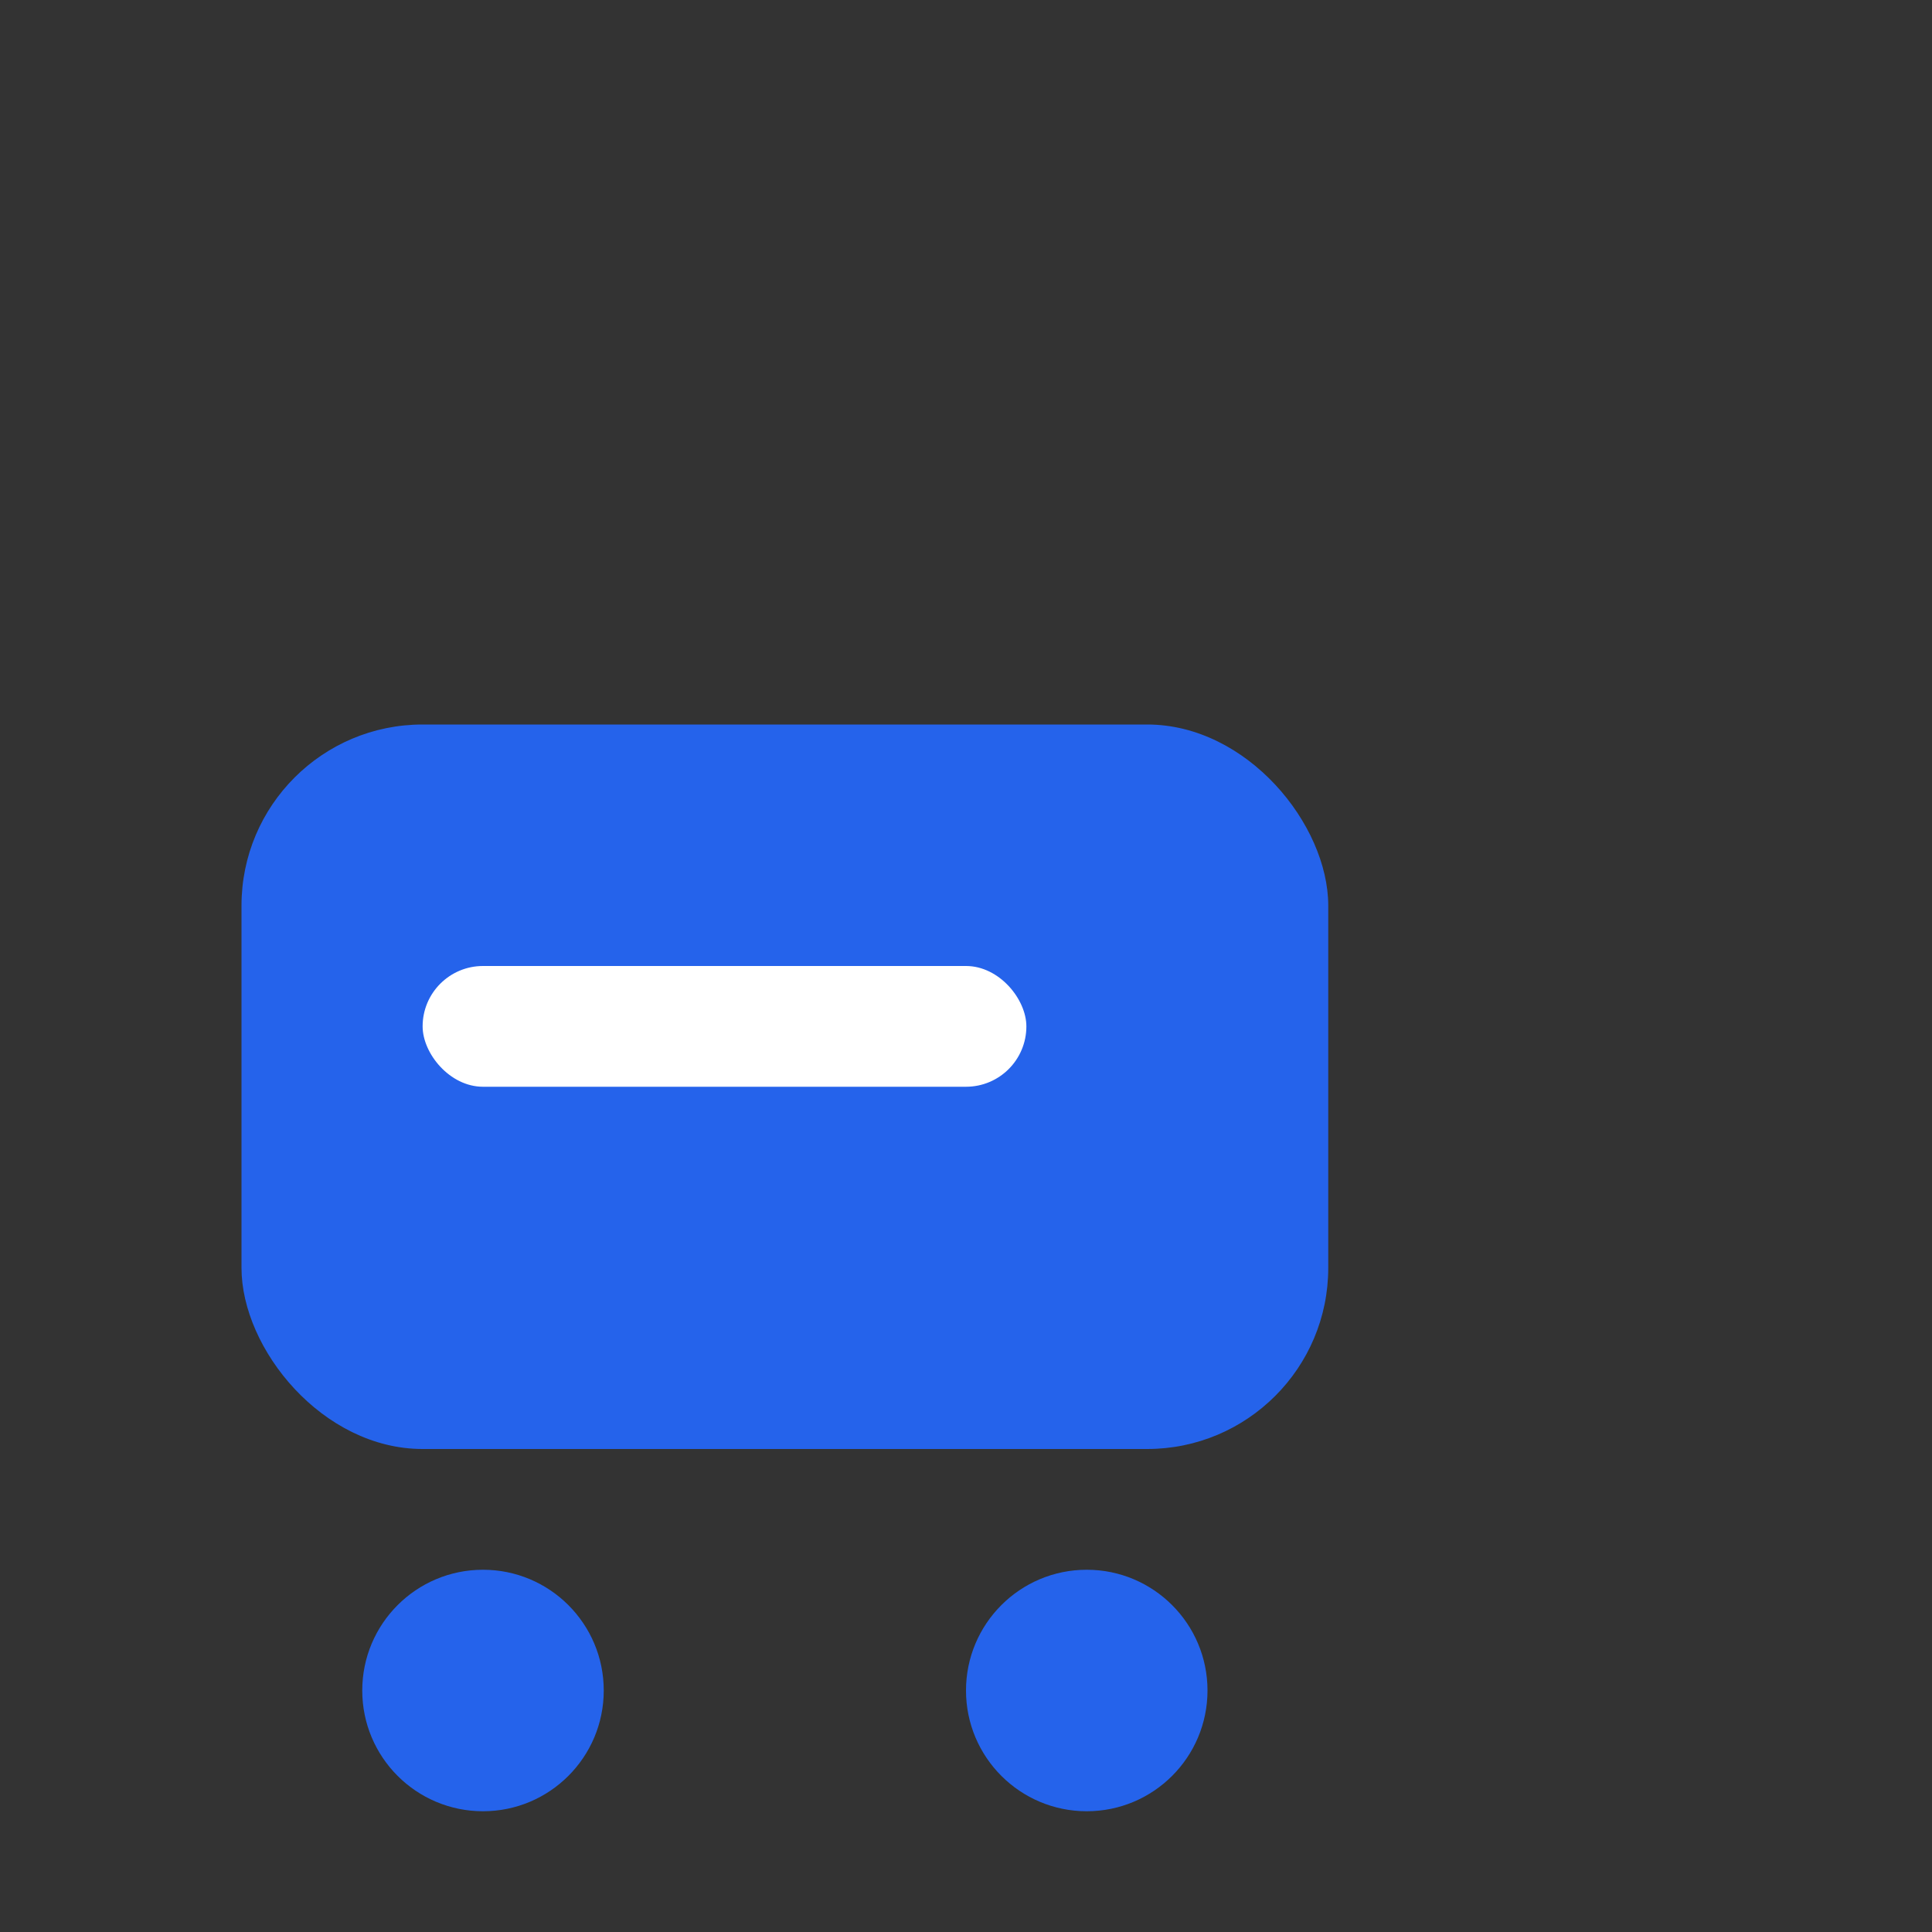 <svg width="32" height="32" viewBox="0 0 32 32" fill="none" xmlns="http://www.w3.org/2000/svg">
  <rect x="0" y="0" width="32" height="32" fill="#333333" stroke="none"/>
  <rect x="4" y="12" width="18" height="12" rx="3" fill="#2563eb" />
  <circle cx="8" cy="28" r="2" fill="#2563eb" />
  <circle cx="18" cy="28" r="2" fill="#2563eb" />
  <rect x="7" y="16" width="10" height="2" rx="1" fill="#fff" />
</svg> 